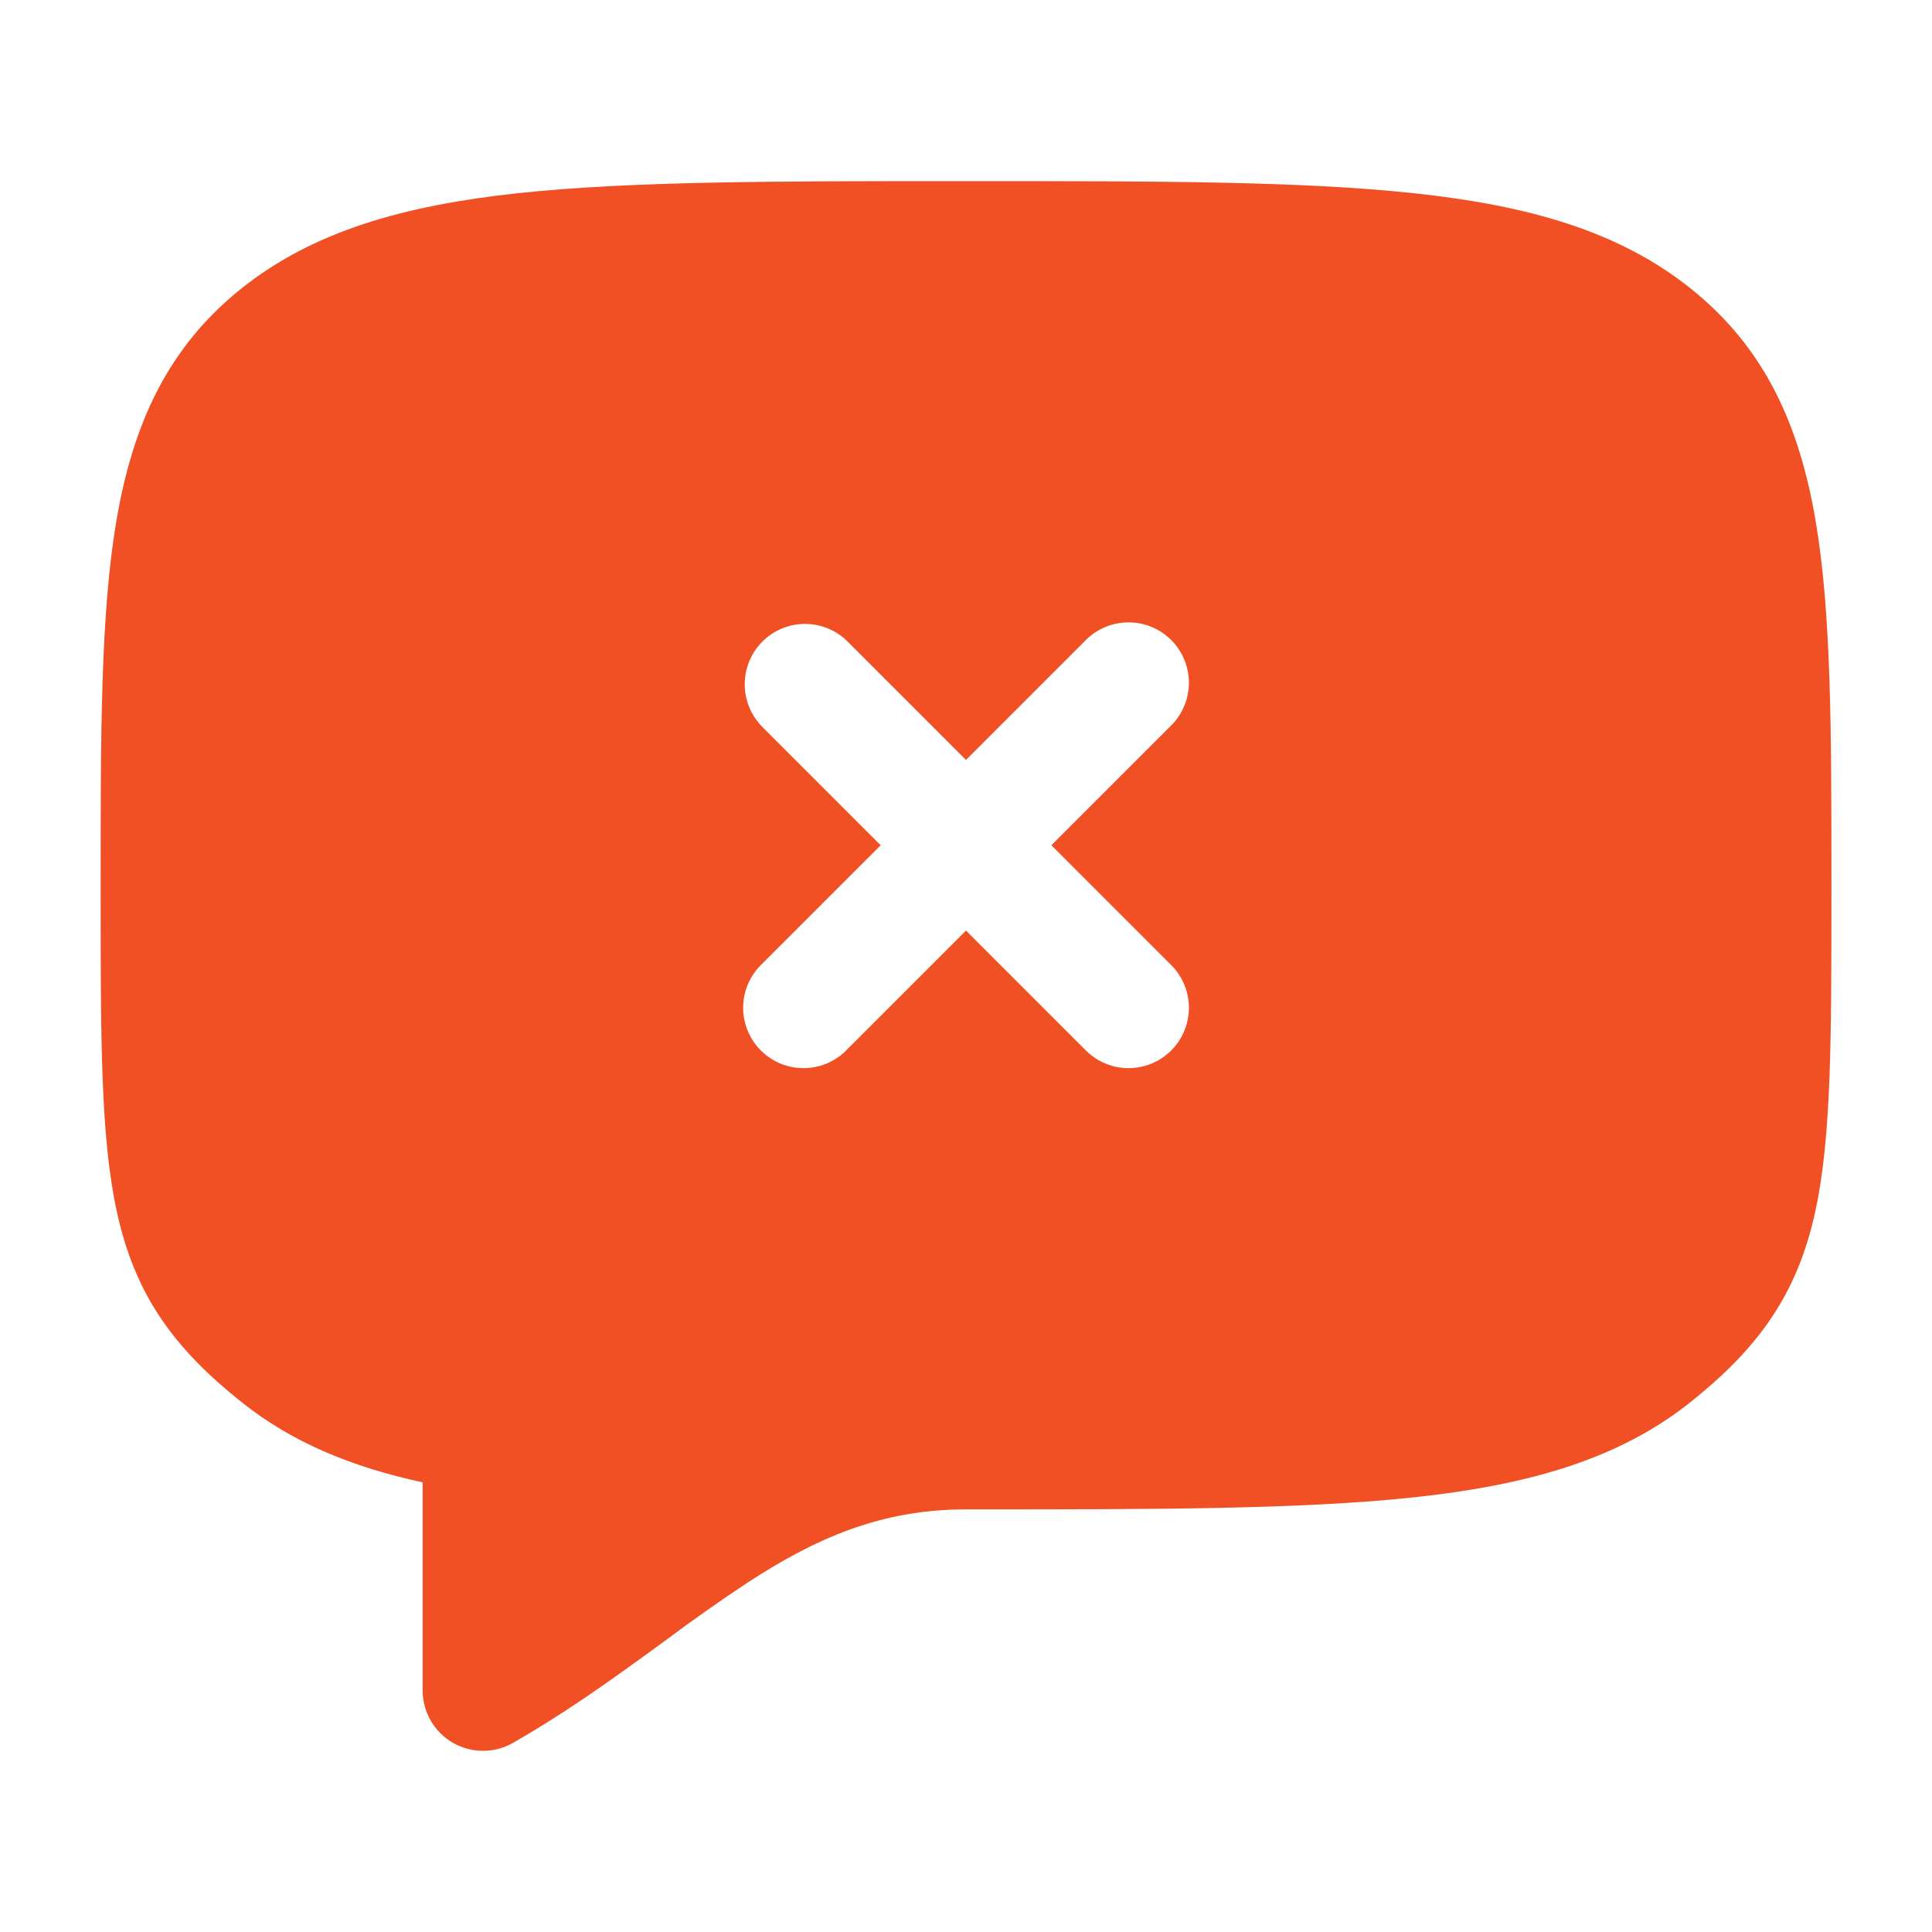 <svg width="32" height="32" viewBox="0 0 32 32" fill="none" xmlns="http://www.w3.org/2000/svg">
<path d="M15.938 3C12.848 3 10.447 3 8.578 3.2C6.687 3.404 5.19 3.827 3.995 4.781C2.768 5.763 2.195 7.039 1.924 8.648C1.667 10.184 1.667 12.139 1.667 14.576V14.82C1.667 17.196 1.667 18.84 1.934 20.065C2.078 20.725 2.304 21.299 2.66 21.829C3.012 22.352 3.46 22.792 3.995 23.219C4.836 23.892 5.828 24.299 7 24.552V28C7 28.175 7.047 28.347 7.134 28.499C7.222 28.651 7.348 28.777 7.499 28.865C7.651 28.952 7.823 28.999 7.998 28.999C8.173 29 8.346 28.954 8.498 28.867C9.279 28.42 9.971 27.933 10.604 27.475L11.01 27.18C11.461 26.842 11.921 26.518 12.391 26.207C13.516 25.476 14.591 25 16 25H16.063C19.152 25 21.554 25 23.423 24.8C25.314 24.596 26.811 24.173 28.006 23.219C28.539 22.792 28.988 22.352 29.339 21.829C29.696 21.299 29.923 20.725 30.067 20.065C30.334 18.84 30.334 17.196 30.334 14.82V14.576C30.334 12.139 30.334 10.184 30.076 8.649C29.806 7.039 29.232 5.763 28.006 4.781C26.811 3.825 25.314 3.404 23.423 3.201C21.554 3 19.152 3 16.063 3H15.938ZM12.627 10.627C12.815 10.439 13.069 10.334 13.334 10.334C13.599 10.334 13.853 10.439 14.04 10.627L16 12.587L17.96 10.627C18.052 10.528 18.162 10.45 18.285 10.395C18.408 10.34 18.54 10.311 18.674 10.309C18.809 10.306 18.942 10.331 19.067 10.381C19.191 10.431 19.304 10.506 19.399 10.601C19.494 10.696 19.569 10.809 19.619 10.934C19.669 11.058 19.694 11.192 19.692 11.326C19.689 11.46 19.66 11.593 19.605 11.715C19.551 11.838 19.472 11.948 19.374 12.04L17.414 14L19.374 15.96C19.472 16.052 19.551 16.162 19.605 16.285C19.66 16.407 19.689 16.54 19.692 16.674C19.694 16.808 19.669 16.942 19.619 17.066C19.569 17.191 19.494 17.304 19.399 17.399C19.304 17.494 19.191 17.569 19.067 17.619C18.942 17.669 18.809 17.694 18.674 17.692C18.54 17.689 18.408 17.66 18.285 17.605C18.162 17.55 18.052 17.472 17.96 17.373L16 15.413L14.04 17.373C13.949 17.472 13.838 17.55 13.716 17.605C13.593 17.66 13.461 17.689 13.326 17.692C13.192 17.694 13.059 17.669 12.934 17.619C12.81 17.569 12.697 17.494 12.602 17.399C12.507 17.304 12.432 17.191 12.382 17.066C12.331 16.942 12.306 16.808 12.309 16.674C12.311 16.54 12.341 16.407 12.395 16.285C12.45 16.162 12.529 16.052 12.627 15.96L14.587 14L12.627 12.04C12.44 11.852 12.335 11.598 12.335 11.333C12.335 11.068 12.44 10.814 12.627 10.627Z" fill="#F05023"/>
</svg>
